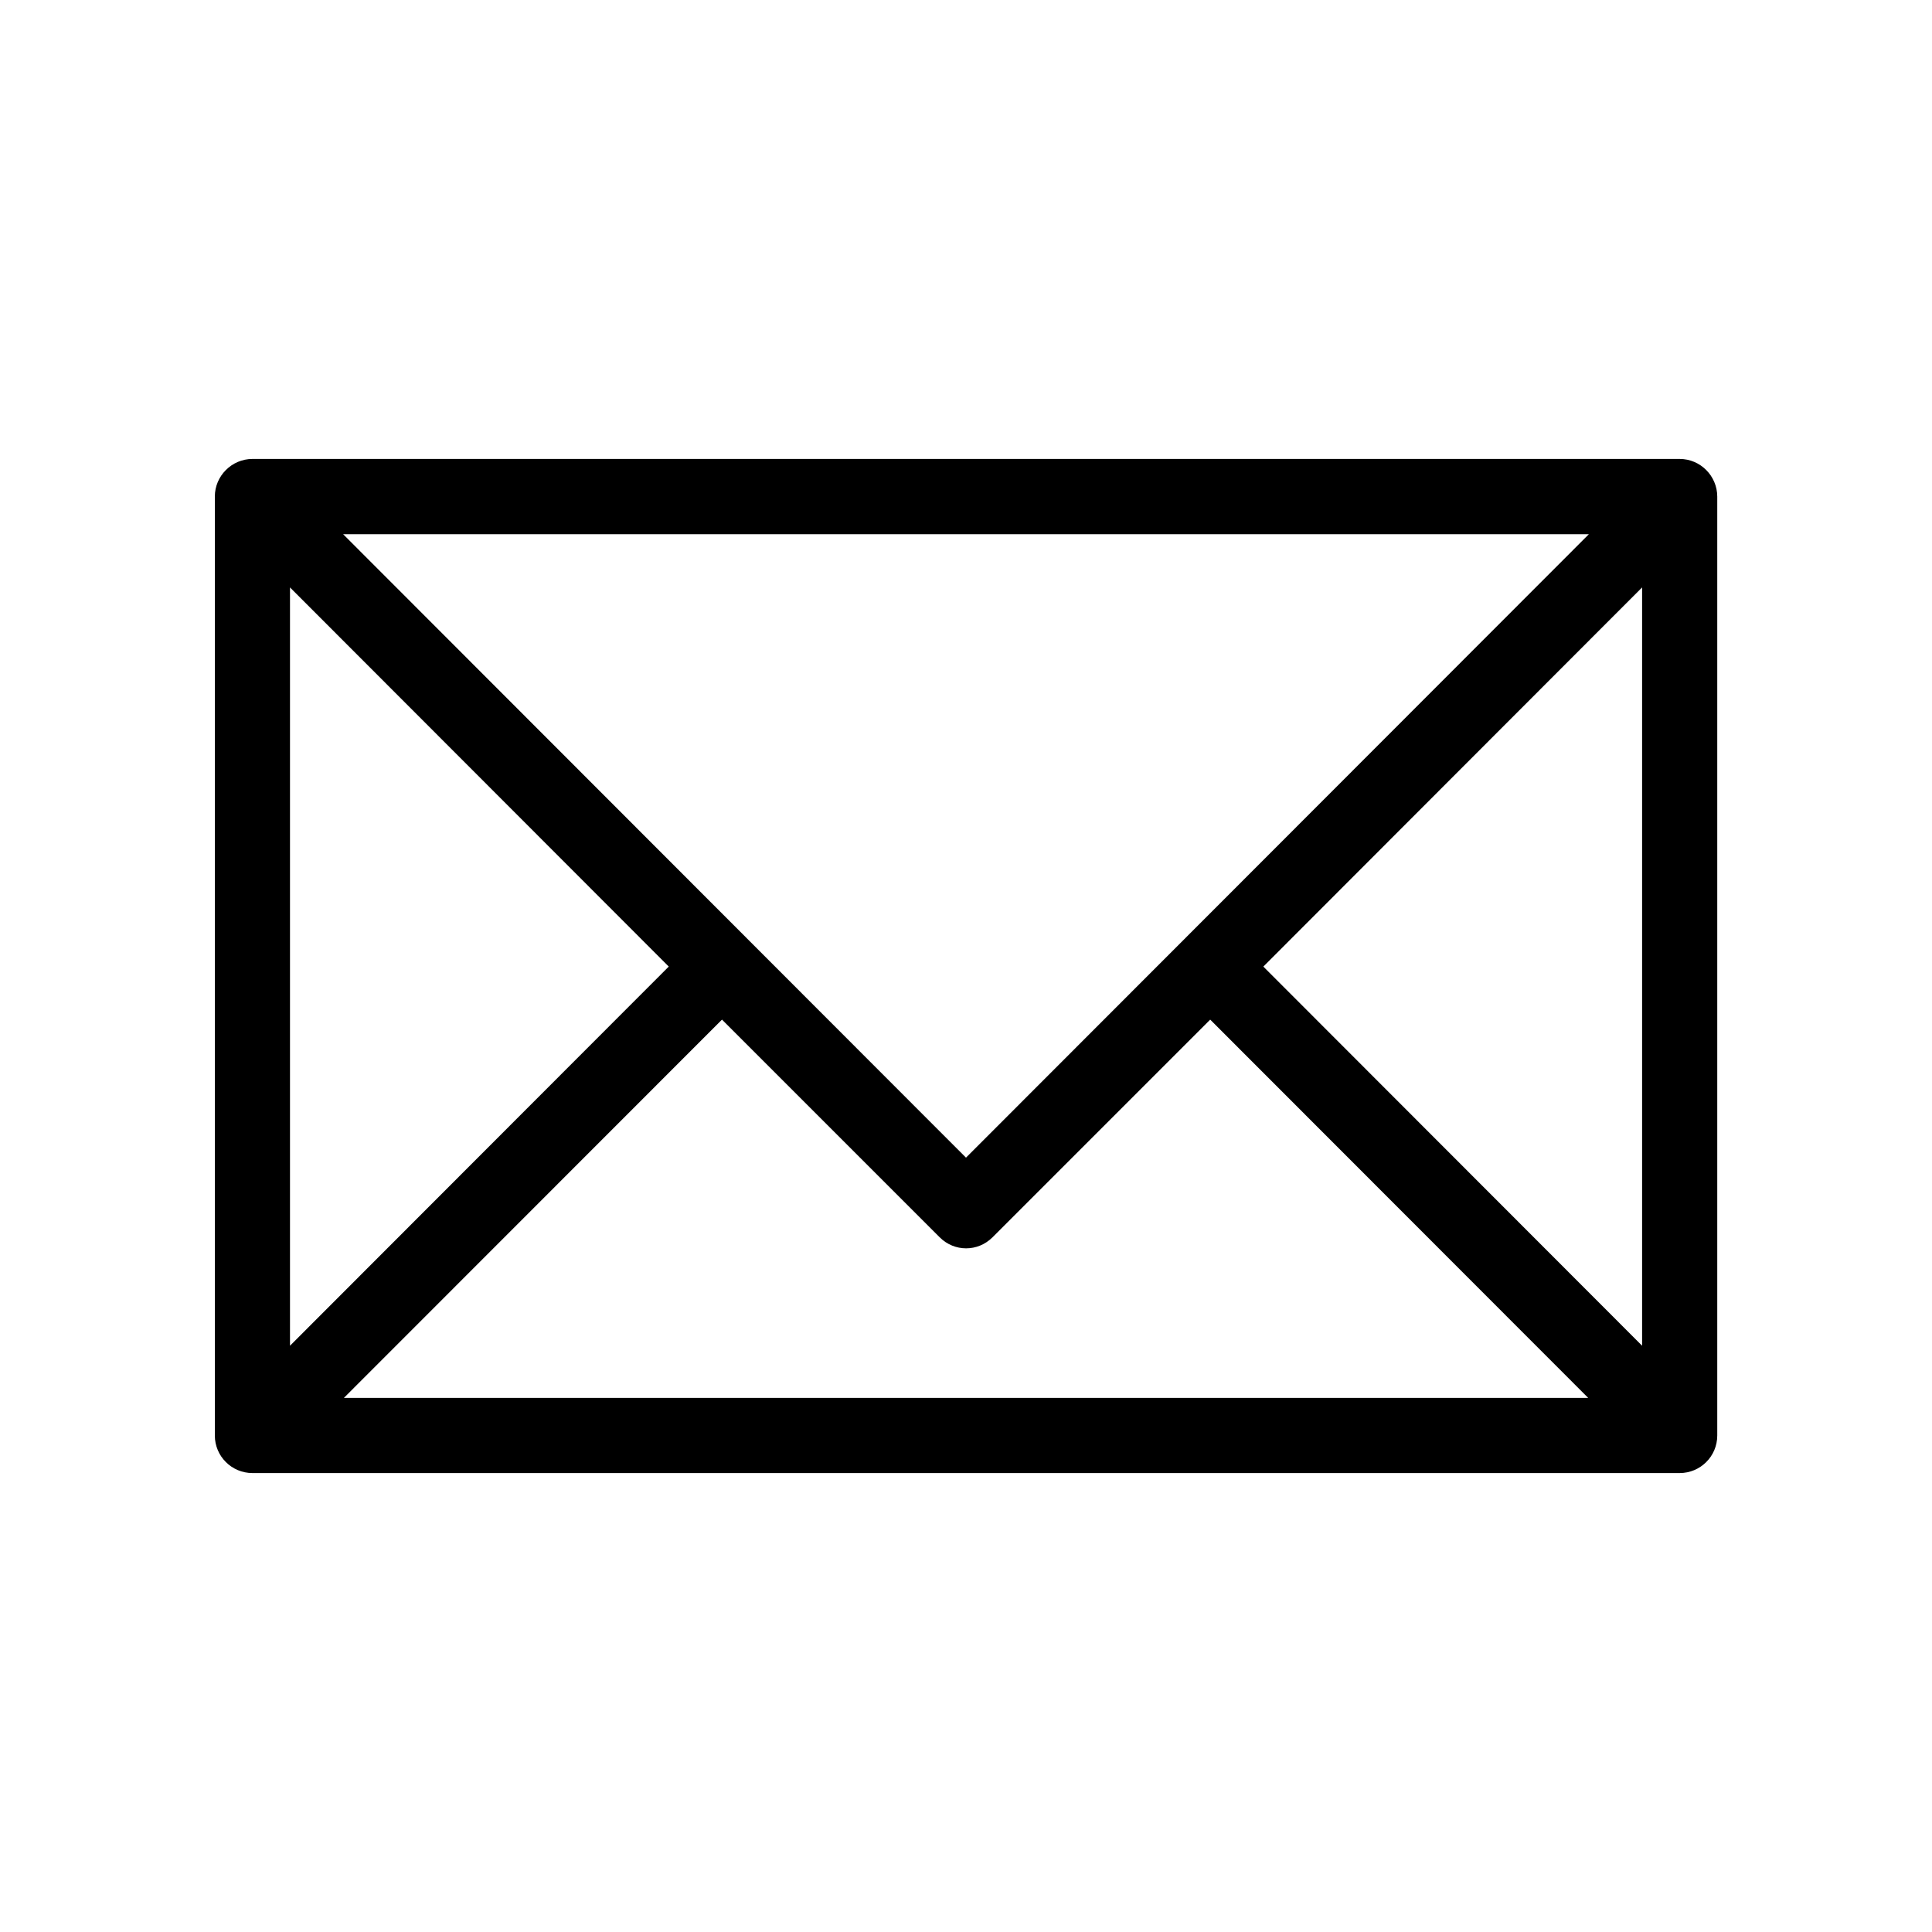 <svg class="svg-icon" viewBox="0 0 20 20">
<path d="M17.388,4.751H2.613c-0.213,0-0.389,0.175-0.389,0.389v9.72c0,0.216,0.175,0.389,0.389,0.389h14.775c0.214,0,0.389-0.173,0.389-0.389v-9.72C17.776,4.926,17.602,4.751,17.388,4.751 M16.448,5.53L10,11.984L3.552,5.53H16.448zM3.002,6.081l3.921,3.925l-3.921,3.925V6.081z M3.56,14.471l3.914-3.916l2.253,2.253c0.153,0.153,0.395,0.153,0.548,0l2.253-2.253l3.913,3.916H3.56z M16.999,13.931l-3.921-3.925l3.921-3.925V13.931z"></path>
</svg>
